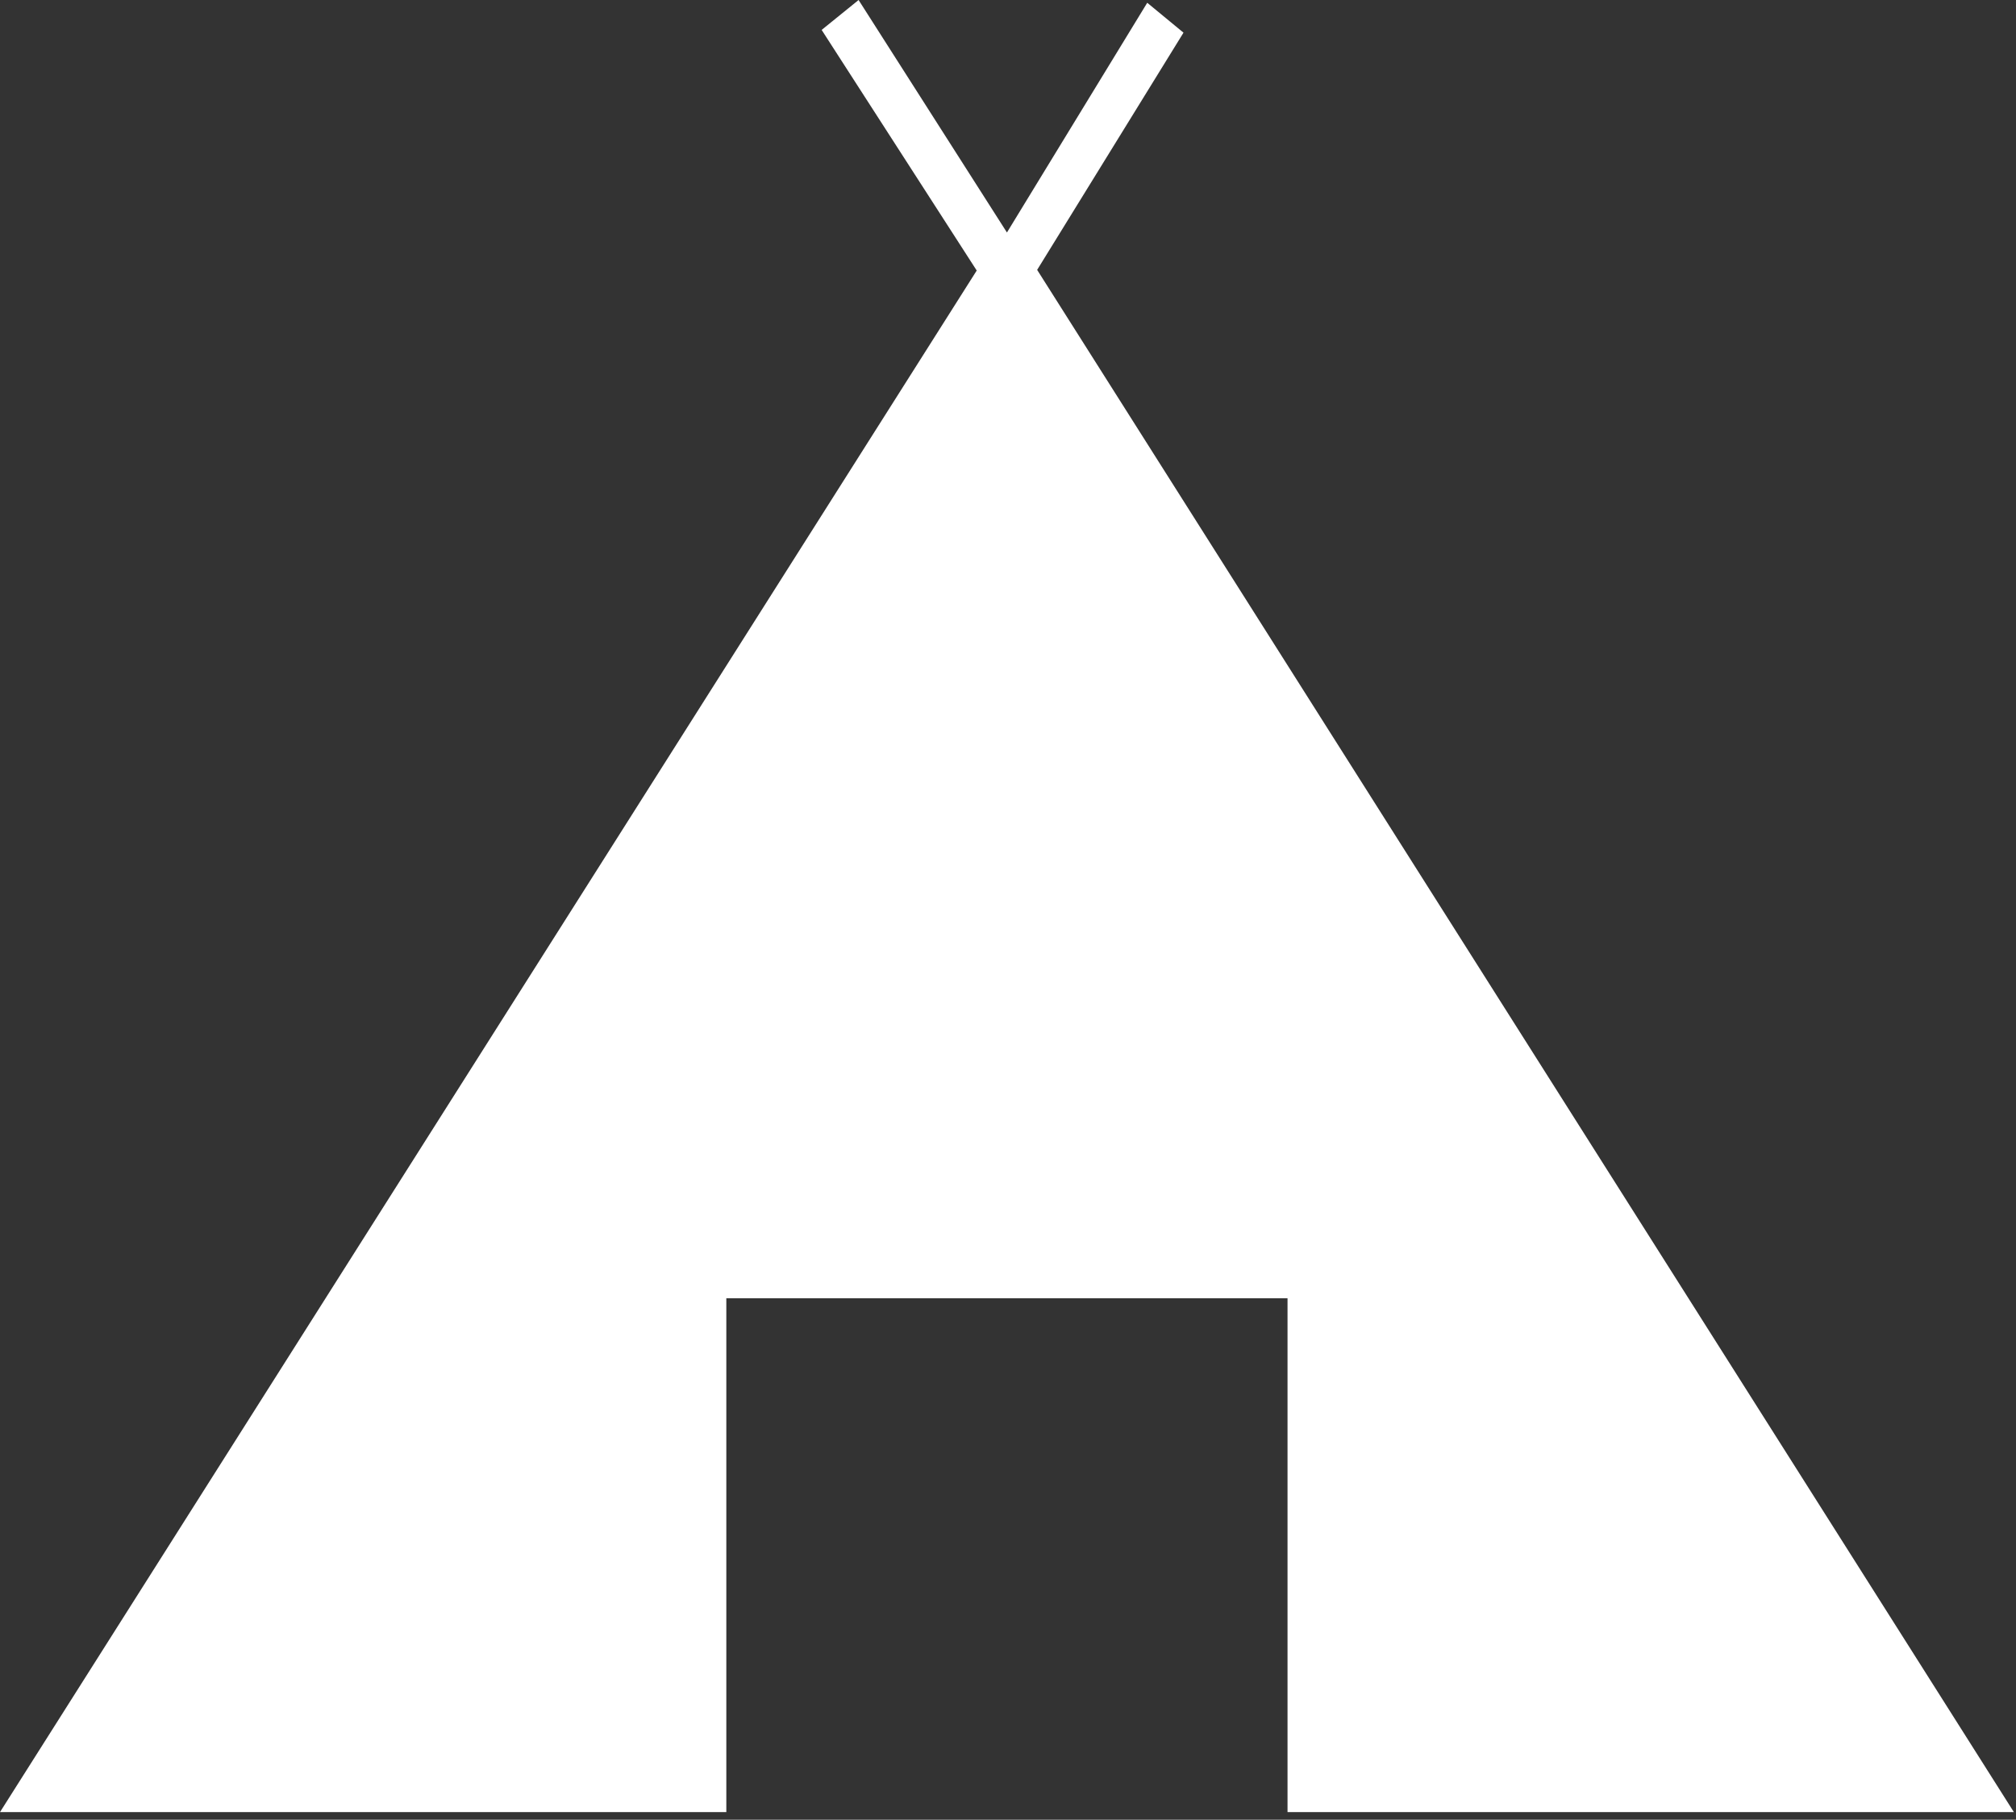<svg xmlns="http://www.w3.org/2000/svg" width="113" height="102" style=""><rect width="100%" height="100%" fill="#333333" stroke="none"/><rect id="backgroundrect" width="100%" height="100%" x="0" y="0" fill="none" stroke="none" class="" style=""/>
 
<g class="currentLayer" style=""><title>Layer 1</title><path d="m48.125,0.001 l-2.07,1.676 l8.692,13.487 l-54.747,86.41 h40.712 v-28.803 h31.456 v28.803 h40.713 l-54.747,-86.447 l8.203,-13.296 l-2.032,-1.676 l-7.864,12.877 l-8.315,-13.031 z" fill-rule="evenodd" id="svg_1" class="selected" fill="#ffffff" fill-opacity="1"/></g></svg>